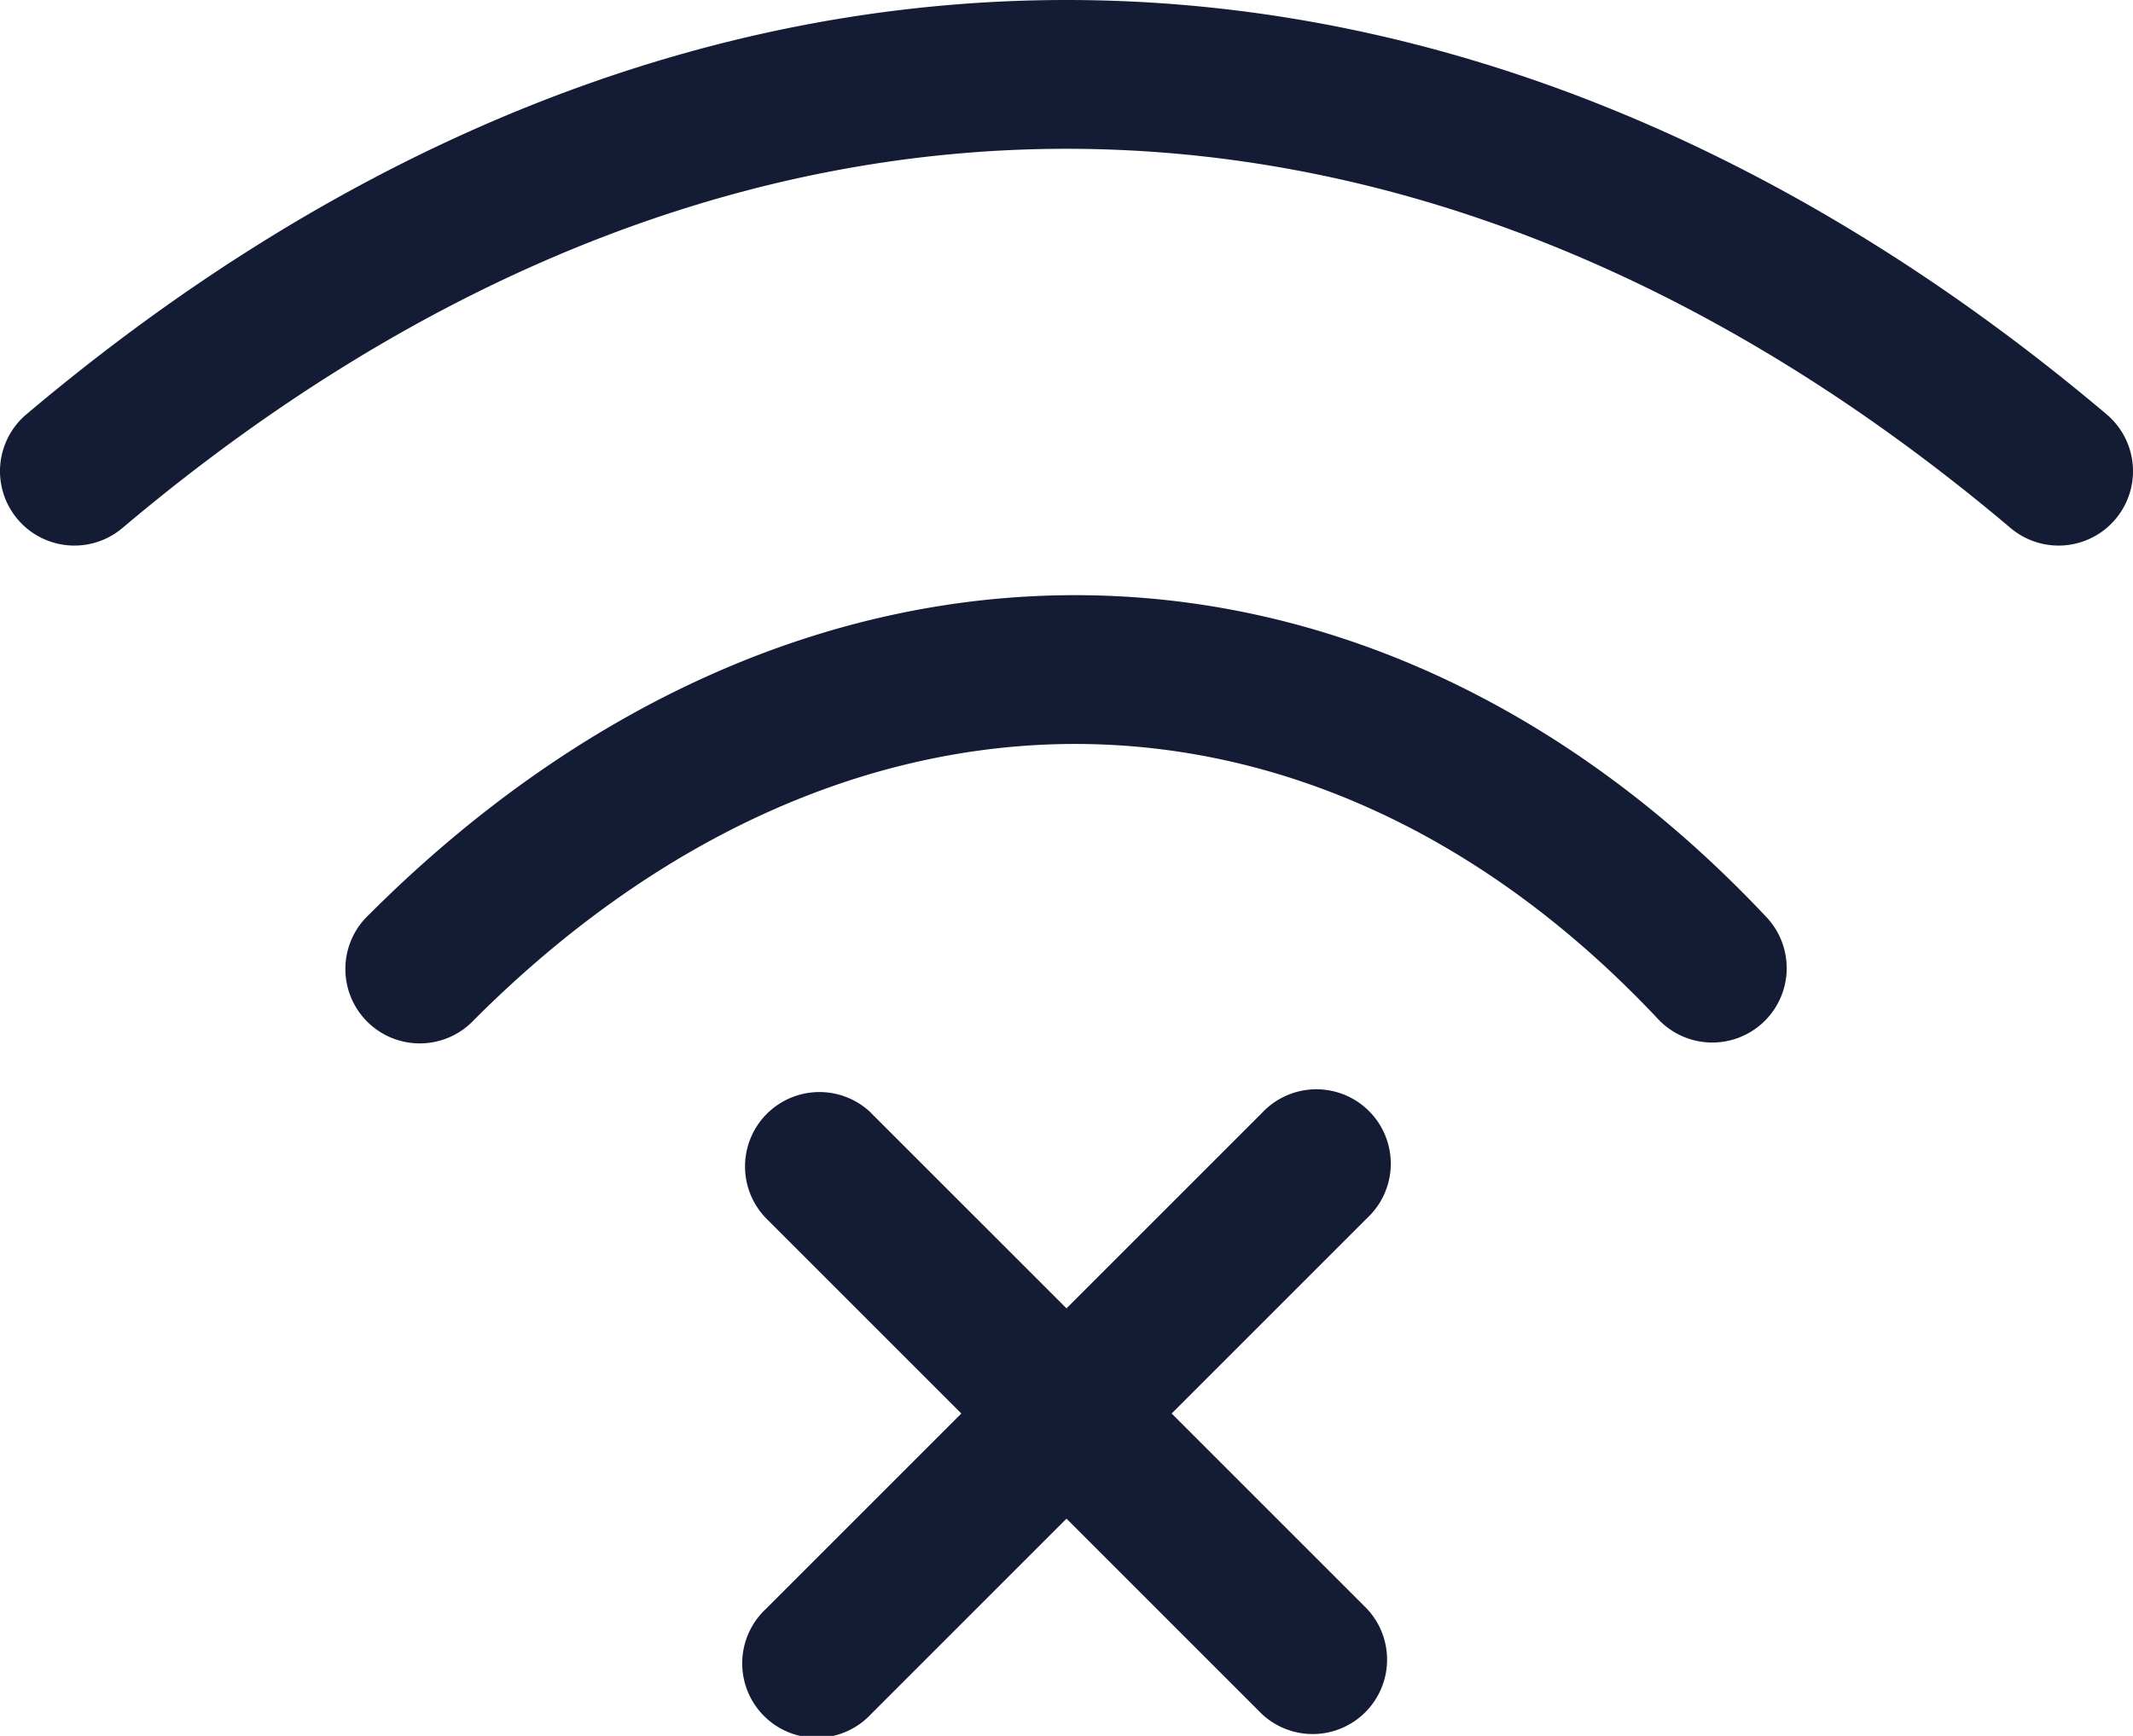 <svg xmlns="http://www.w3.org/2000/svg" width="21.5" height="17.5"><path fill="none" d="M0 0h21.5v17.5H0V0Z"/><path fill="#141B34" fill-rule="evenodd" d="M21.234 4.177C17.964 1.416 14.376 0 10.75 0 7.124 0 3.536 1.416.266 4.177a.75.75 0 1 0 .968 1.146C4.28 2.751 7.534 1.5 10.75 1.5s6.47 1.25 9.516 3.823a.75.75 0 0 0 .968-1.146Zm-3.438 5.059C15.79 7.106 13.349 6 10.837 6c-2.509 0-5 1.103-7.117 3.22a.75.75 0 1 0 1.06 1.06C6.663 8.397 8.788 7.5 10.837 7.5c2.046 0 4.106.894 5.867 2.764a.75.75 0 1 0 1.092-1.028ZM8.781 11.22a.75.75 0 0 0-1.061 1.06l1.97 1.97-1.97 1.97a.75.75 0 1 0 1.06 1.06l1.97-1.97 1.97 1.97a.75.75 0 0 0 1.06-1.06l-1.97-1.97 1.97-1.97a.75.75 0 1 0-1.06-1.06l-1.97 1.97-1.97-1.97Z"/></svg>